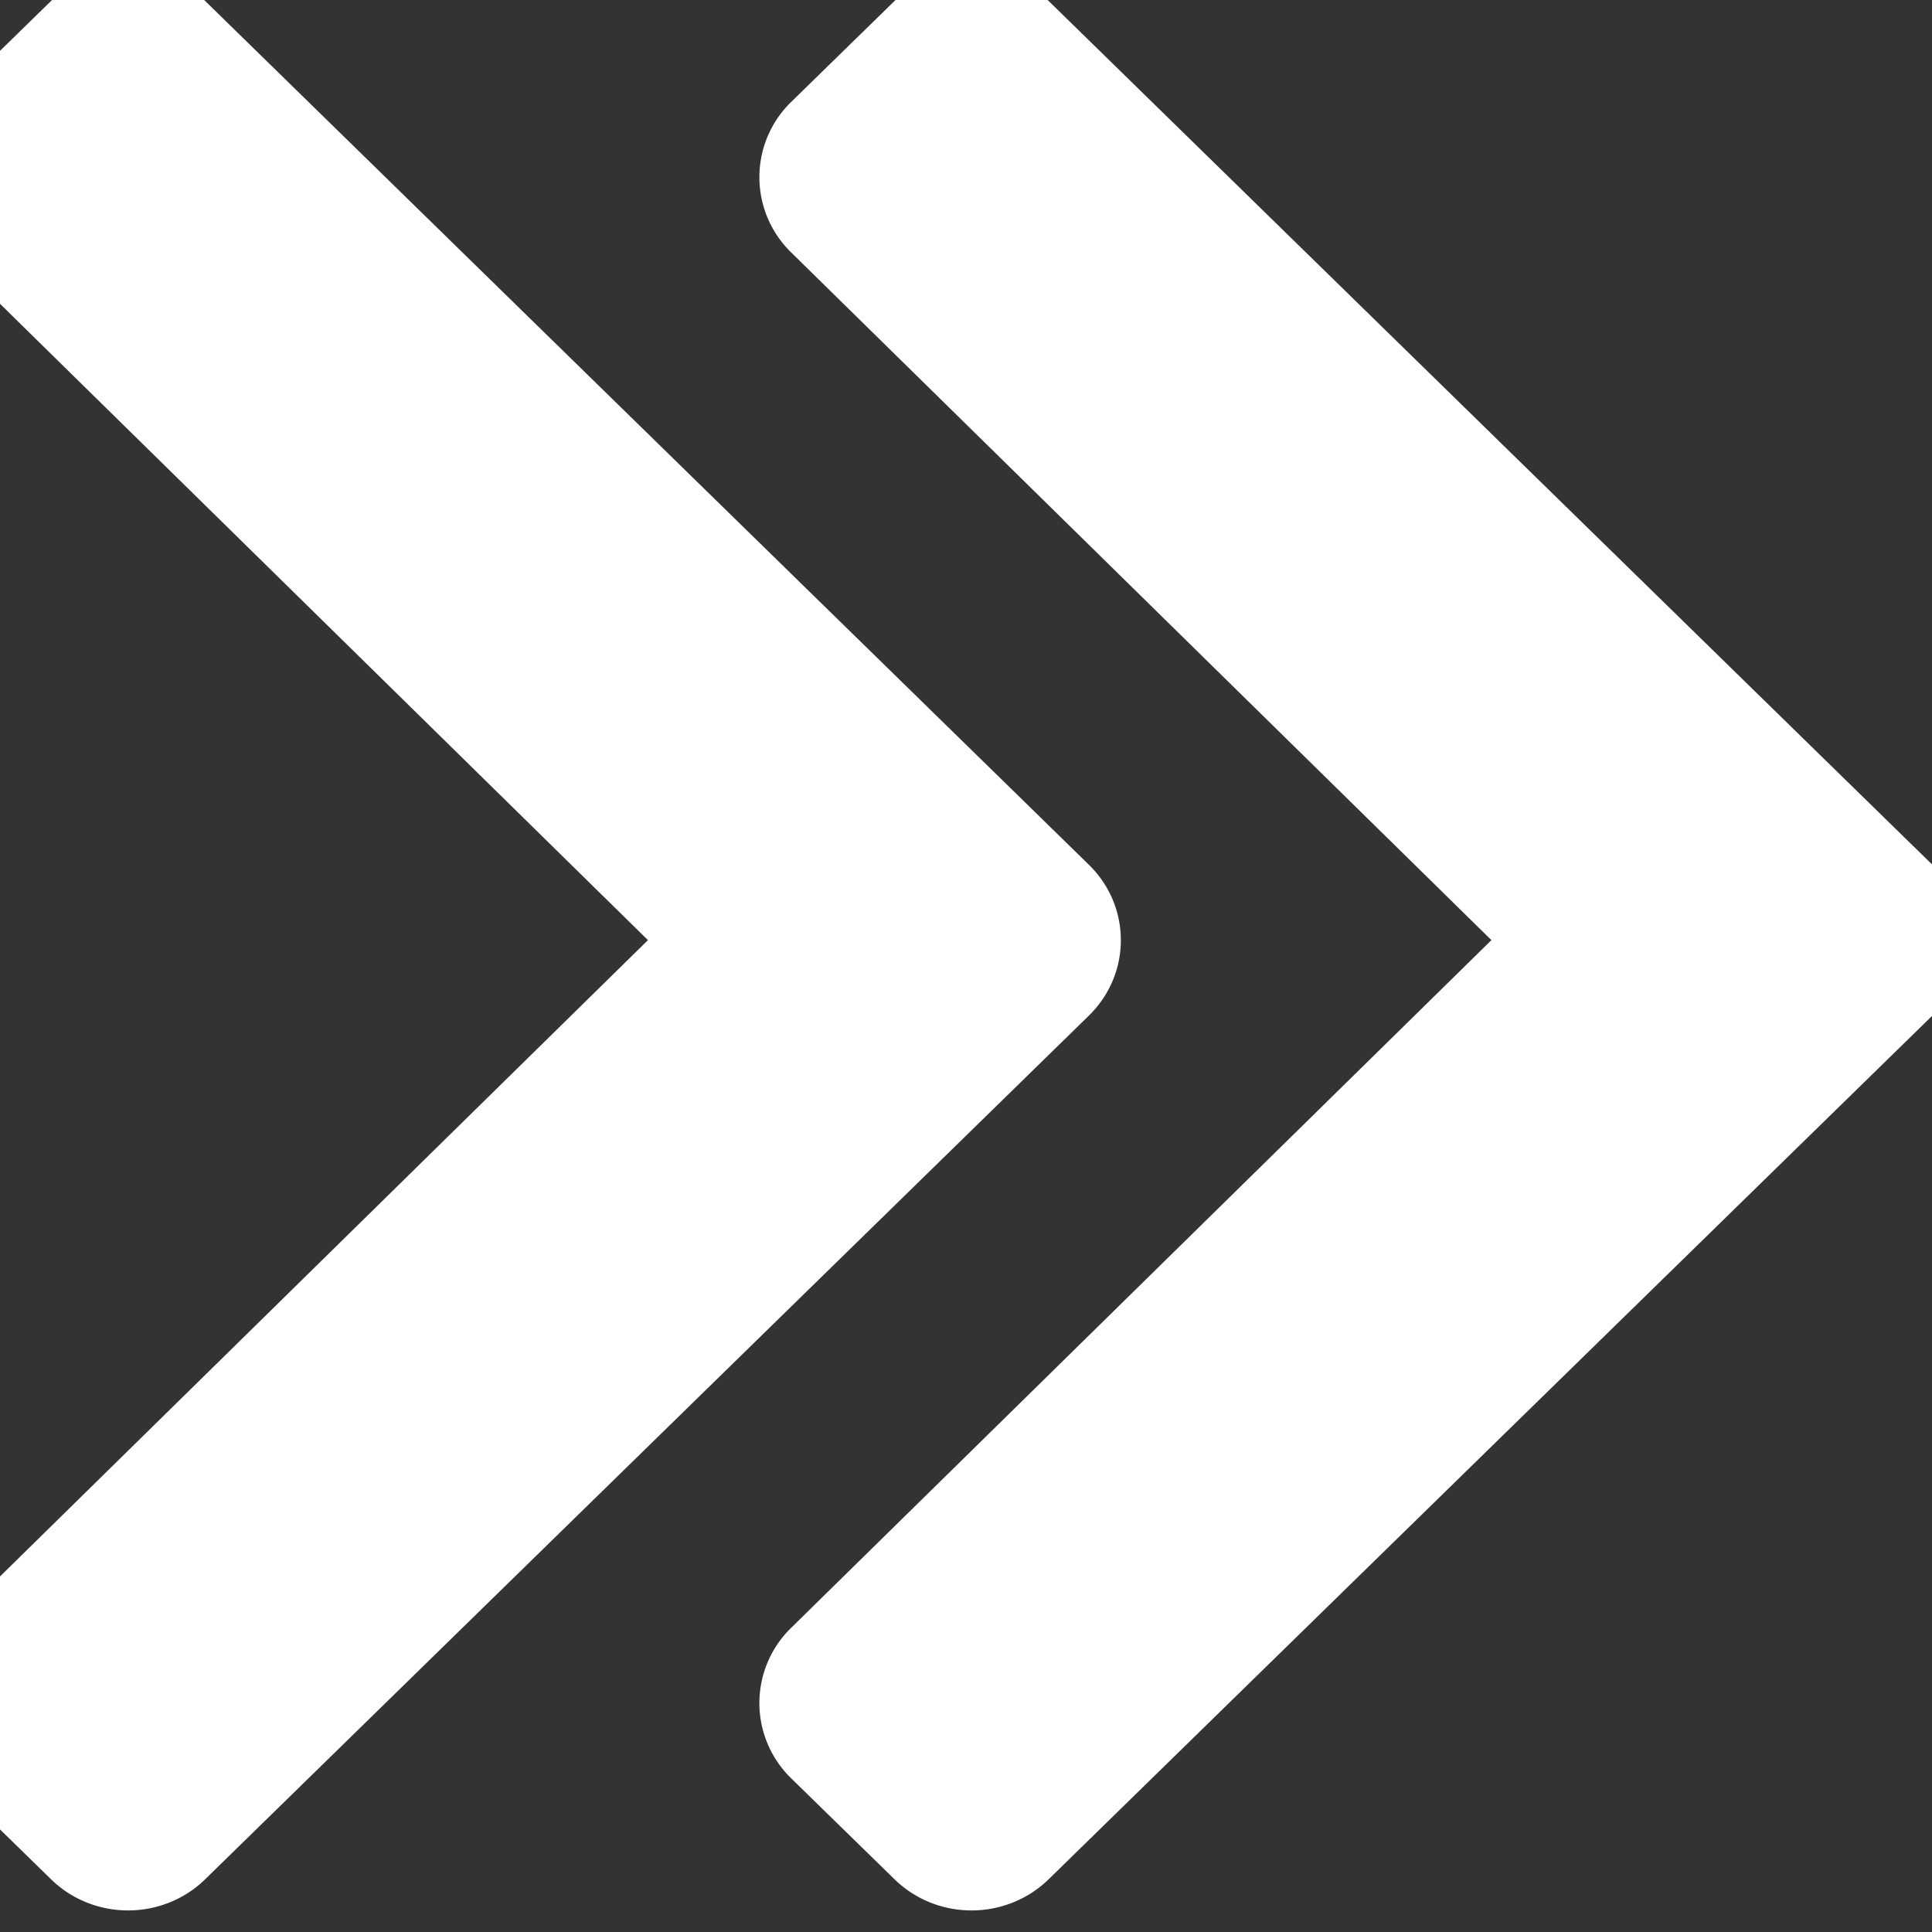 <svg xmlns="http://www.w3.org/2000/svg" aria-hidden="true" fill="#fff" height="1em" width="1em" viewBox="64 64 896 896">
    <rect x="64" y="64" width="896" height="896" fill="#333333" stroke="none"/>
    <g style="transform: scale(25)">
        <path d="M6.368 2.58a2.058 2.058 0 0 0-2.863 0L1.593 4.448a1.947 1.947 0 0 0-.003 2.795L14.58 20 1.59 32.757a1.947 1.947 0 0 0 .003 2.795l1.912 1.868c.79.773 2.072.773 2.863 0L22.76 21.4c.79-.773.79-2.025 0-2.798zm15.647 0a2.058 2.058 0 0 0-2.863 0L17.24 4.448a1.947 1.947 0 0 0-.003 2.795L30.227 20l-12.99 12.757a1.947 1.947 0 0 0 .003 2.795l1.912 1.868c.79.773 2.072.773 2.863 0L38.407 21.4c.79-.773.79-2.025 0-2.798z" fill-rule="nonzero"/>
    </g>
</svg>
